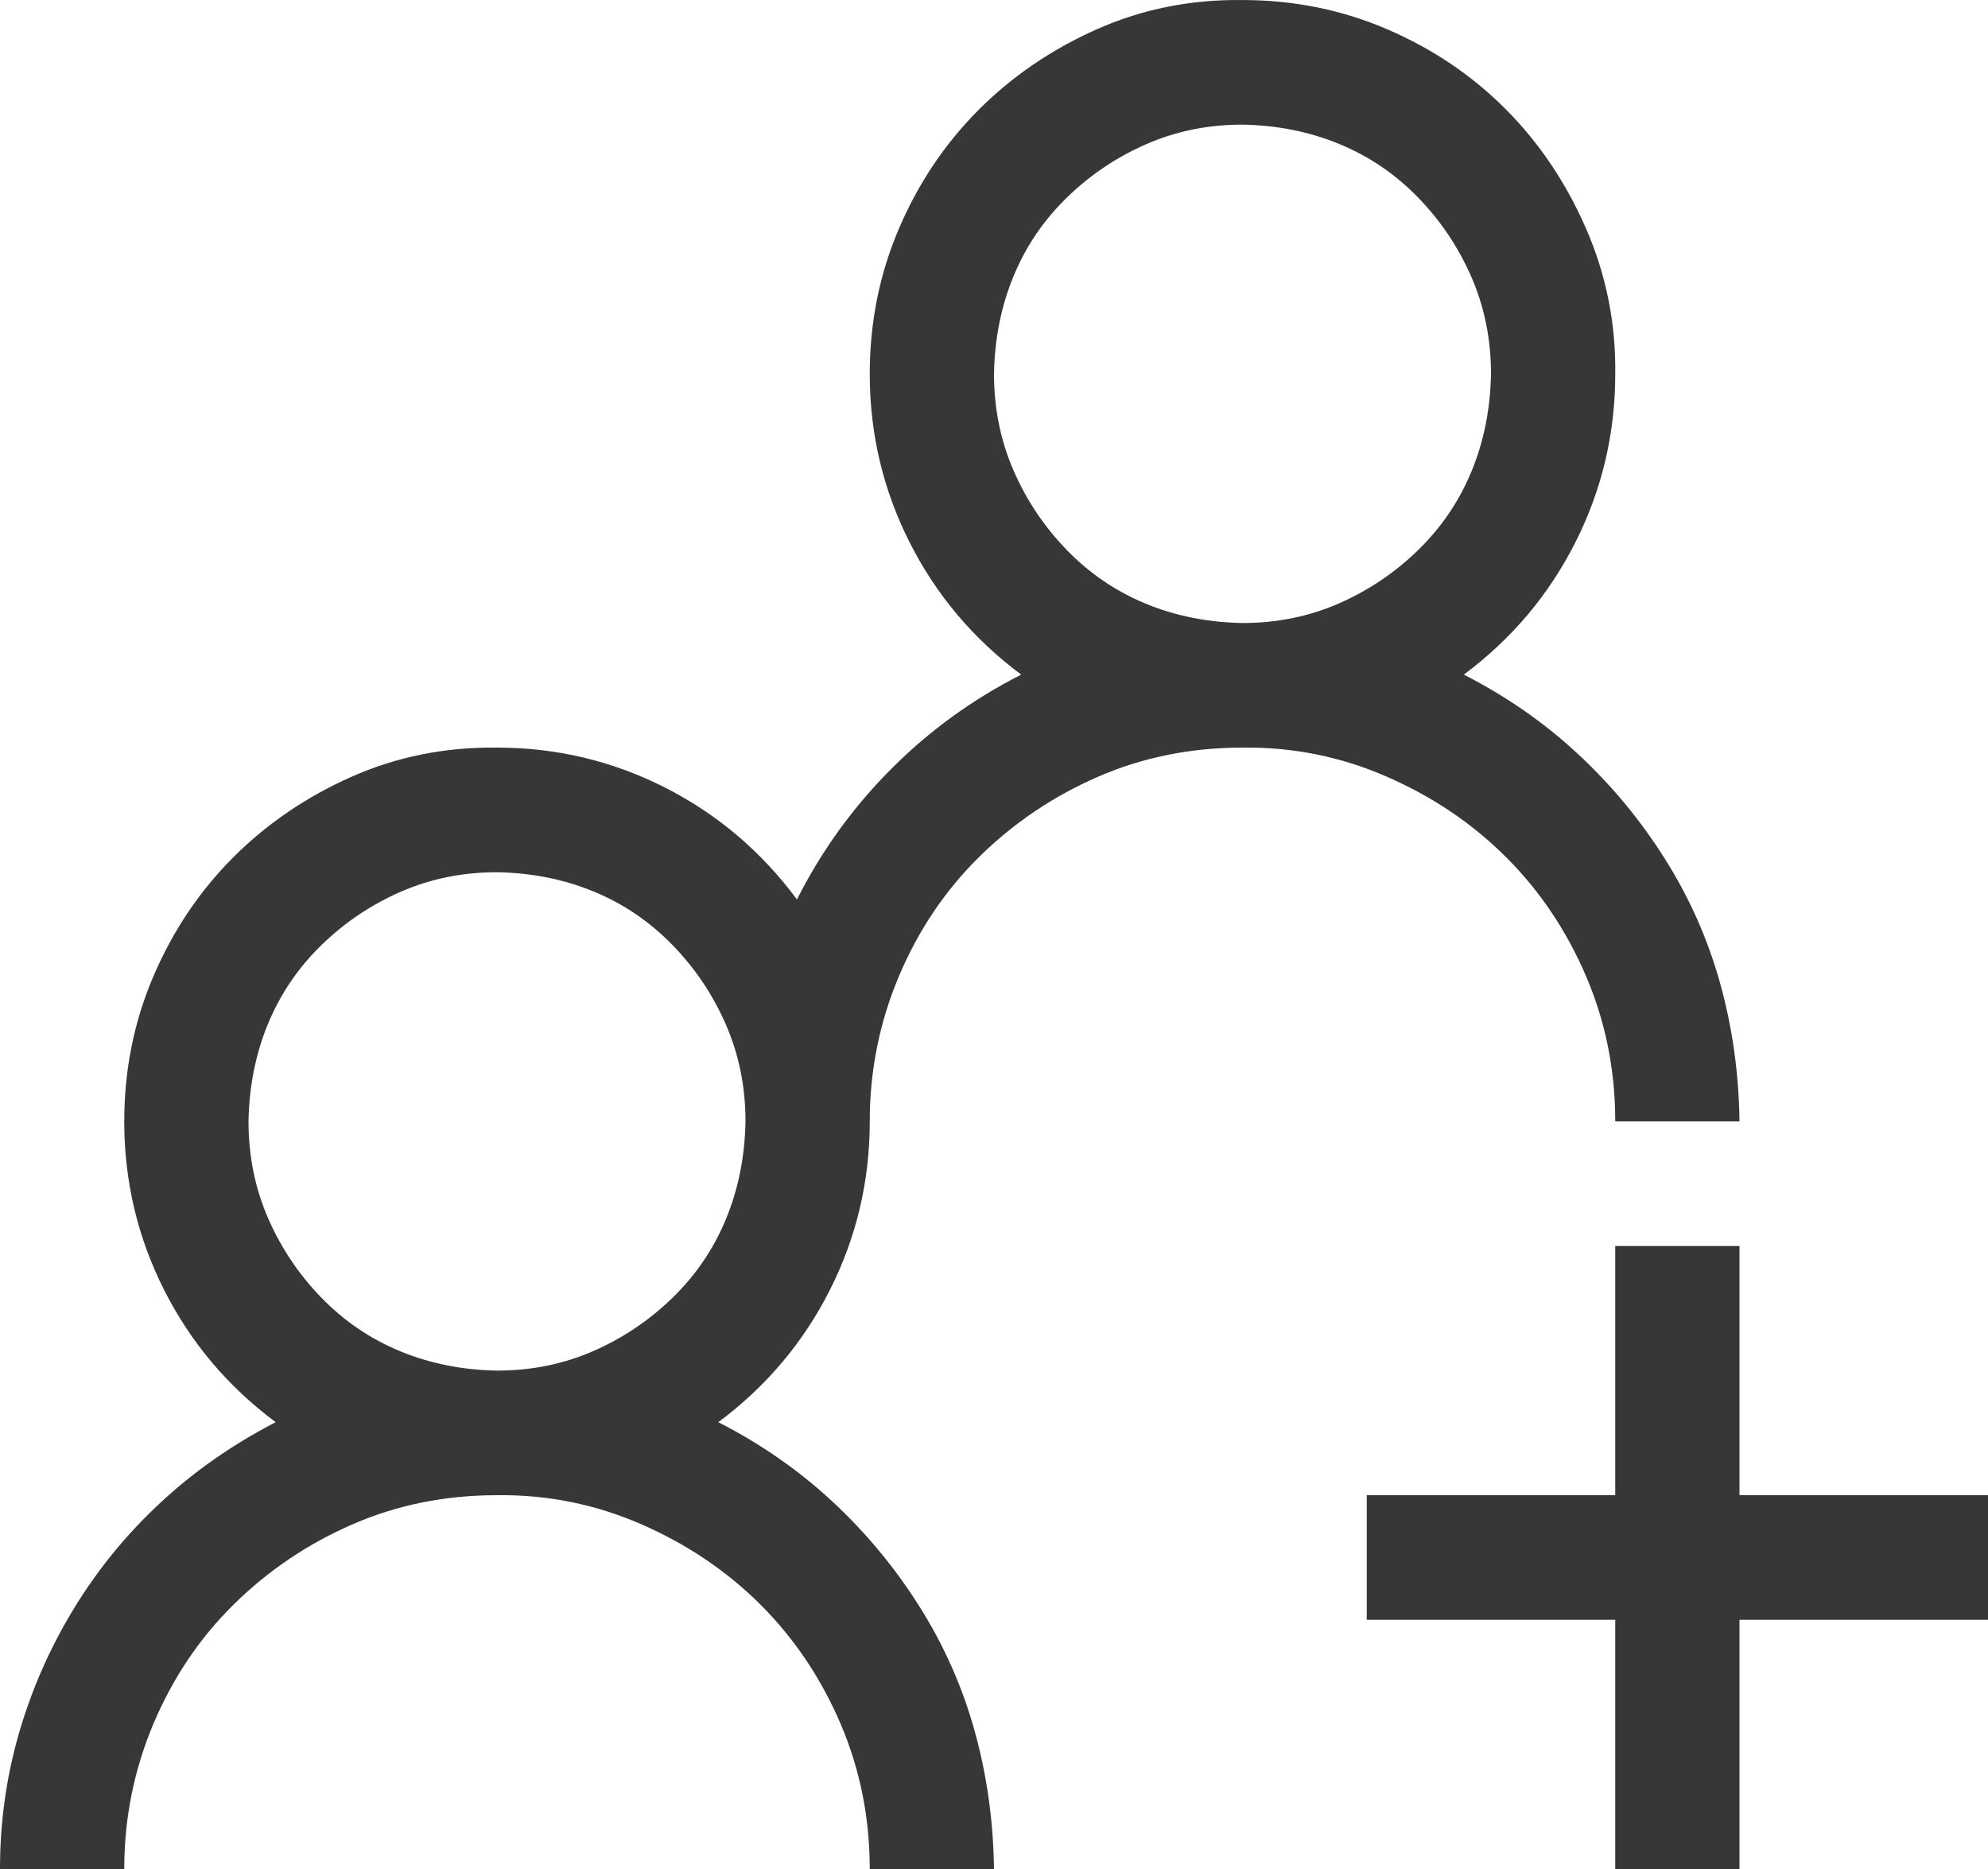 <svg width="50" height="47" viewBox="0 0 50 47" fill="none" xmlns="http://www.w3.org/2000/svg">
<path d="M31.25 18.8C29.948 18.8 28.735 19.045 27.612 19.535C26.489 20.024 25.496 20.694 24.634 21.542C23.771 22.391 23.096 23.394 22.607 24.553C22.119 25.712 21.875 26.927 21.875 28.2C21.875 29.702 21.541 31.113 20.874 32.435C20.207 33.757 19.271 34.867 18.066 35.764C19.124 36.303 20.076 36.964 20.923 37.747C21.769 38.53 22.502 39.412 23.12 40.391C23.739 41.37 24.203 42.414 24.512 43.524C24.821 44.634 24.984 45.792 25 47H21.875C21.875 45.711 21.631 44.495 21.143 43.353C20.654 42.21 19.987 41.215 19.141 40.366C18.294 39.518 17.293 38.84 16.138 38.334C14.982 37.829 13.77 37.584 12.5 37.6C11.198 37.6 9.985 37.845 8.862 38.334C7.739 38.824 6.746 39.493 5.884 40.342C5.021 41.19 4.346 42.194 3.857 43.353C3.369 44.511 3.125 45.727 3.125 47H0C0 45.809 0.163 44.658 0.488 43.548C0.814 42.439 1.278 41.394 1.88 40.415C2.482 39.436 3.206 38.555 4.053 37.772C4.899 36.988 5.859 36.319 6.934 35.764C5.729 34.867 4.793 33.757 4.126 32.435C3.459 31.113 3.125 29.702 3.125 28.2C3.125 26.911 3.369 25.695 3.857 24.553C4.346 23.411 5.013 22.415 5.859 21.567C6.706 20.718 7.699 20.041 8.838 19.535C9.977 19.029 11.198 18.784 12.5 18.8C13.997 18.8 15.405 19.135 16.724 19.804C18.042 20.473 19.149 21.412 20.044 22.619C20.662 21.395 21.452 20.302 22.412 19.339C23.372 18.376 24.463 17.585 25.684 16.965C24.479 16.067 23.543 14.957 22.876 13.635C22.209 12.314 21.875 10.902 21.875 9.401C21.875 8.111 22.119 6.896 22.607 5.753C23.096 4.611 23.763 3.615 24.609 2.767C25.456 1.918 26.449 1.241 27.588 0.735C28.727 0.229 29.948 -0.016 31.25 0.001C32.536 0.001 33.748 0.246 34.888 0.735C36.027 1.225 37.02 1.894 37.866 2.742C38.713 3.591 39.388 4.595 39.893 5.753C40.397 6.912 40.641 8.128 40.625 9.401C40.625 10.902 40.291 12.314 39.624 13.635C38.957 14.957 38.021 16.067 36.816 16.965C37.874 17.503 38.827 18.164 39.673 18.947C40.519 19.731 41.252 20.612 41.87 21.591C42.489 22.57 42.953 23.615 43.262 24.724C43.571 25.834 43.734 26.993 43.75 28.2H40.625C40.625 26.911 40.381 25.695 39.893 24.553C39.404 23.411 38.737 22.415 37.891 21.567C37.044 20.718 36.043 20.041 34.888 19.535C33.732 19.029 32.52 18.784 31.25 18.8ZM25 9.401C25 10.265 25.163 11.073 25.488 11.824C25.814 12.575 26.261 13.244 26.831 13.831C27.401 14.419 28.06 14.867 28.809 15.178C29.557 15.488 30.371 15.651 31.25 15.667C32.113 15.667 32.918 15.504 33.667 15.178C34.416 14.851 35.083 14.402 35.669 13.831C36.255 13.26 36.703 12.599 37.012 11.848C37.321 11.098 37.484 10.282 37.5 9.401C37.5 8.536 37.337 7.728 37.012 6.977C36.686 6.227 36.239 5.557 35.669 4.97C35.099 4.382 34.44 3.934 33.691 3.624C32.943 3.314 32.129 3.15 31.25 3.134C30.387 3.134 29.582 3.297 28.833 3.624C28.084 3.95 27.417 4.399 26.831 4.97C26.245 5.541 25.797 6.202 25.488 6.953C25.179 7.703 25.016 8.519 25 9.401ZM12.5 34.467C13.363 34.467 14.168 34.304 14.917 33.977C15.666 33.651 16.333 33.202 16.919 32.631C17.505 32.06 17.953 31.399 18.262 30.648C18.571 29.898 18.734 29.081 18.75 28.2C18.75 27.335 18.587 26.528 18.262 25.777C17.936 25.026 17.489 24.357 16.919 23.77C16.349 23.182 15.69 22.733 14.941 22.423C14.193 22.113 13.379 21.95 12.5 21.934C11.637 21.934 10.832 22.097 10.083 22.423C9.334 22.75 8.667 23.198 8.081 23.77C7.495 24.341 7.048 25.002 6.738 25.752C6.429 26.503 6.266 27.319 6.25 28.2C6.25 29.065 6.413 29.873 6.738 30.624C7.064 31.374 7.511 32.044 8.081 32.631C8.651 33.218 9.31 33.667 10.059 33.977C10.807 34.287 11.621 34.451 12.5 34.467ZM50 40.733H43.75V47H40.625V40.733H34.375V37.6H40.625V31.334H43.75V37.6H50V40.733Z" fill="#373737"/>
</svg>
